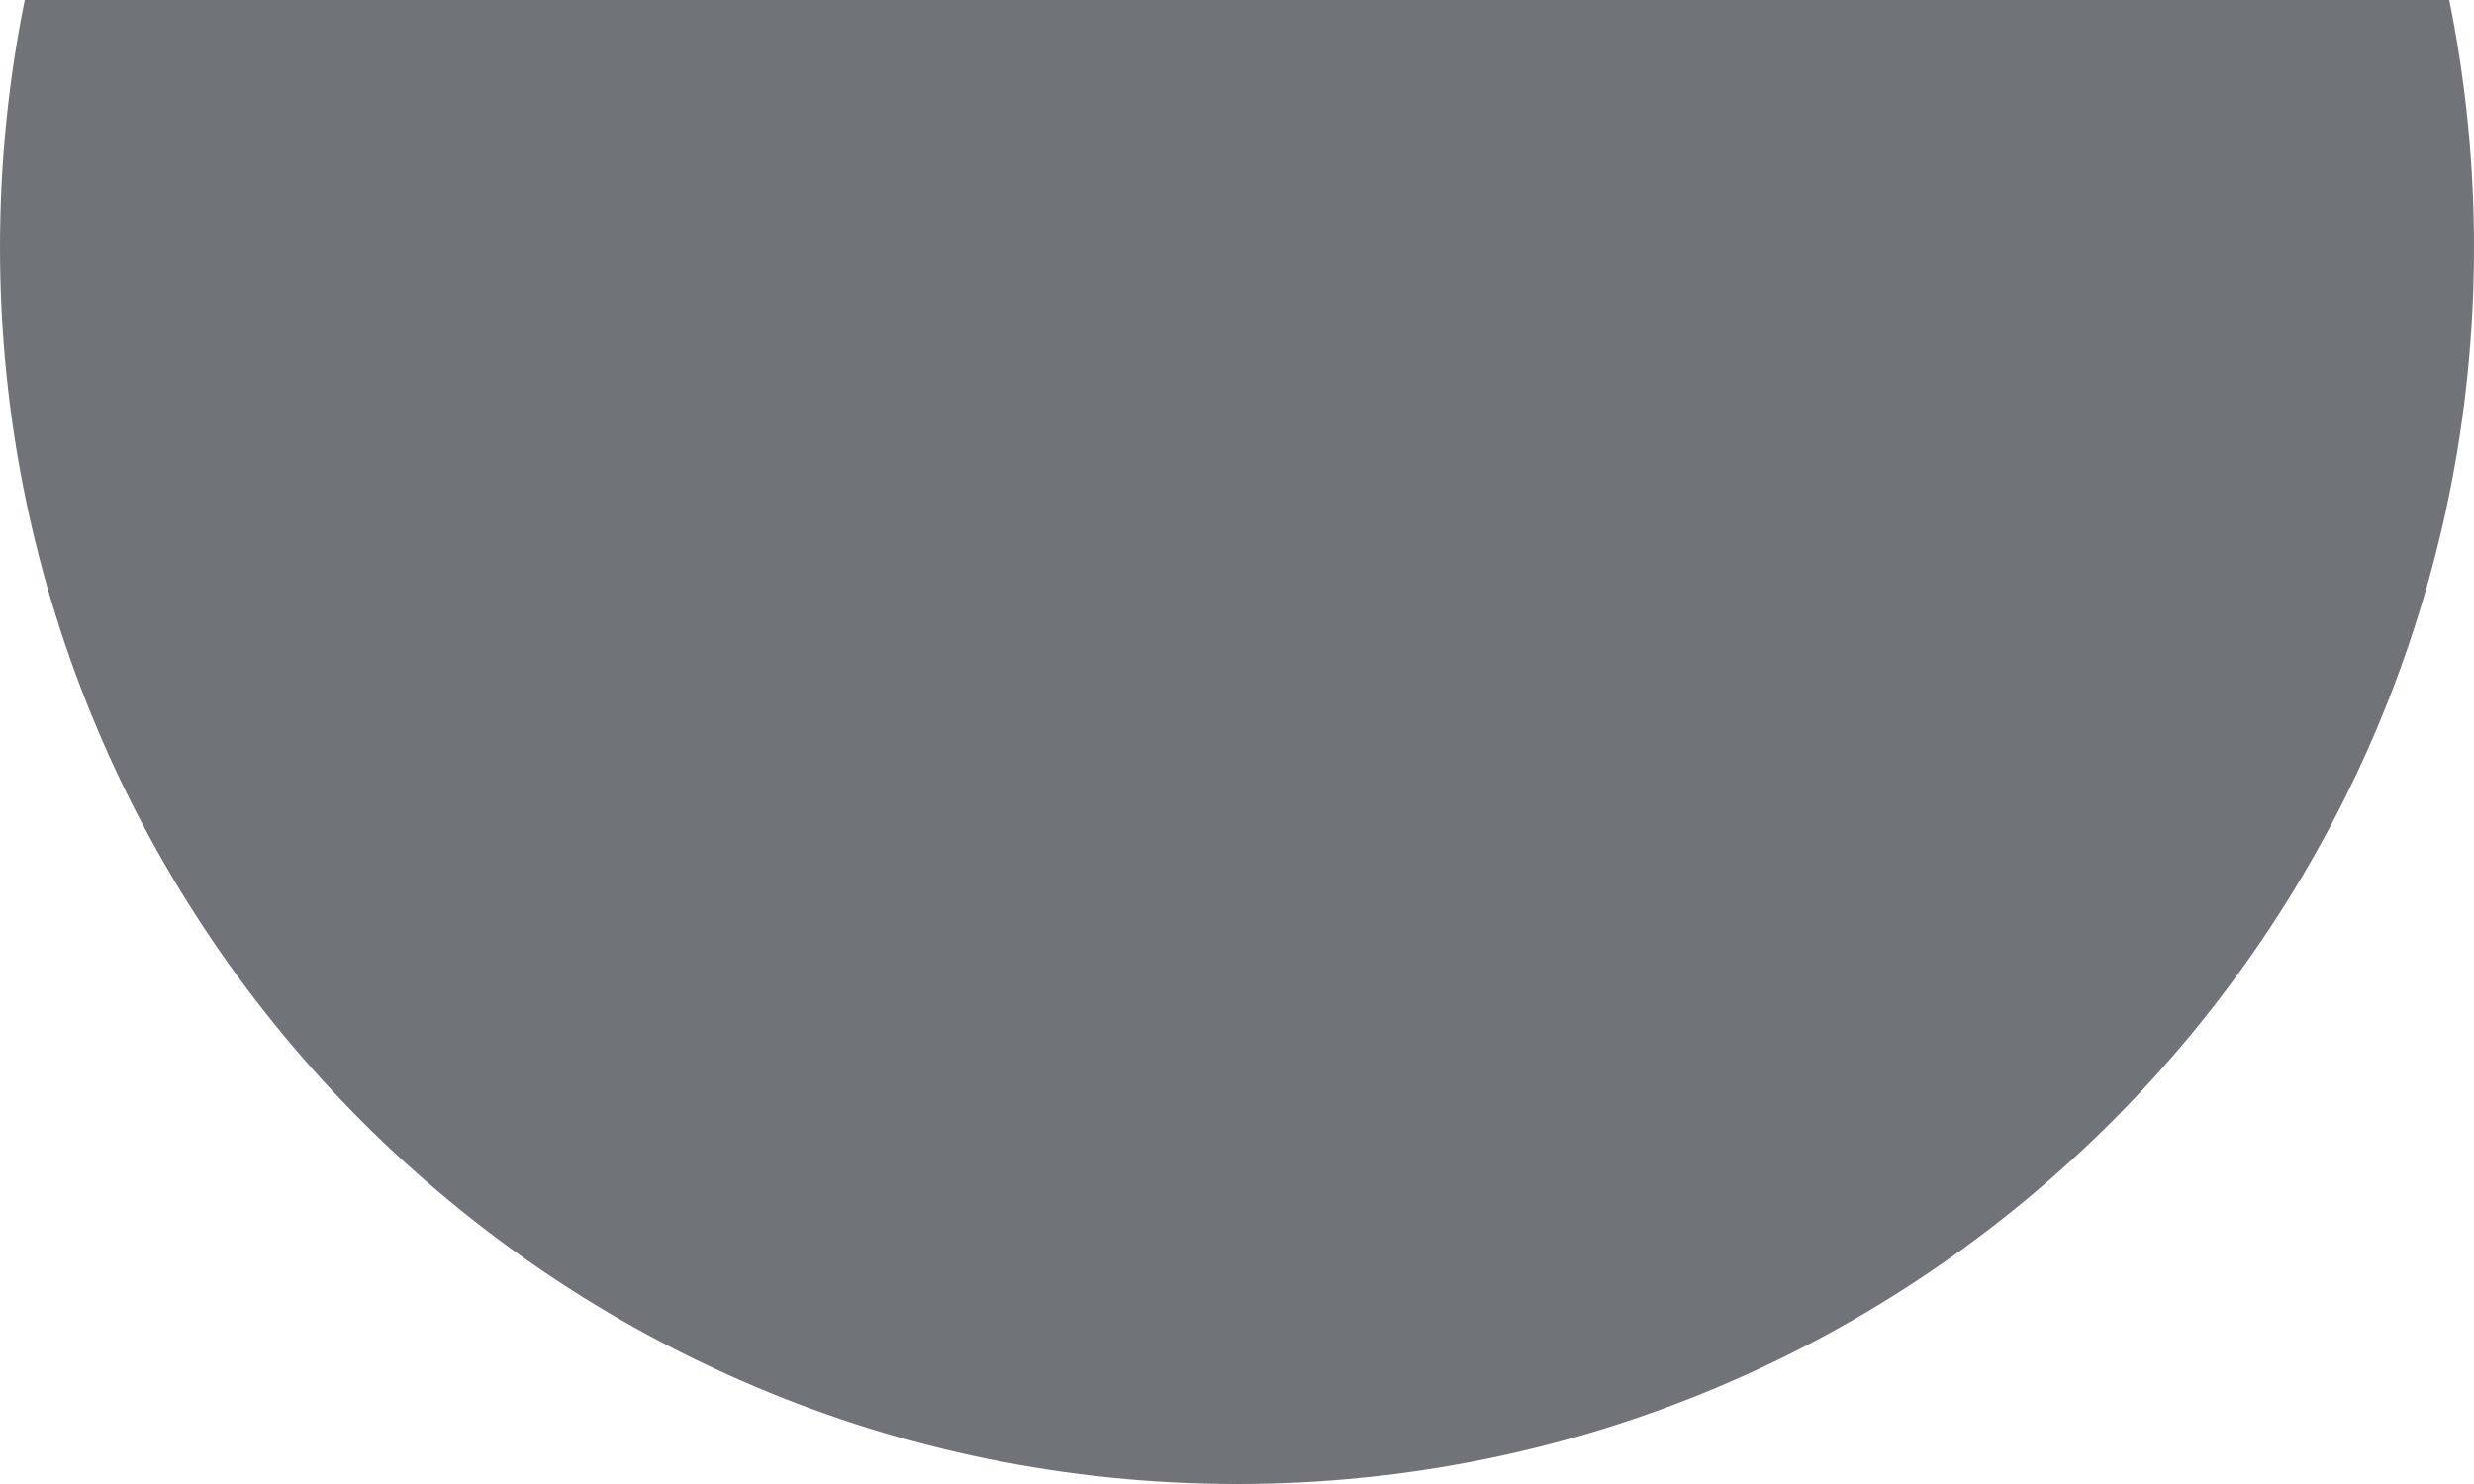 <svg width="70" height="42" viewBox="0 0 70 42" fill="none" xmlns="http://www.w3.org/2000/svg">
<path opacity="0.7" fill-rule="evenodd" clip-rule="evenodd" d="M0.7 -6.05839e-06C0.241 2.262 3.26938e-06 4.603 3.0598e-06 7C1.36993e-06 26.33 15.67 42 35 42C54.33 42 70 26.33 70 7C70 4.603 69.759 2.262 69.3 -6.1207e-08L0.7 -6.05839e-06Z" fill="#343A40"/>
</svg>
